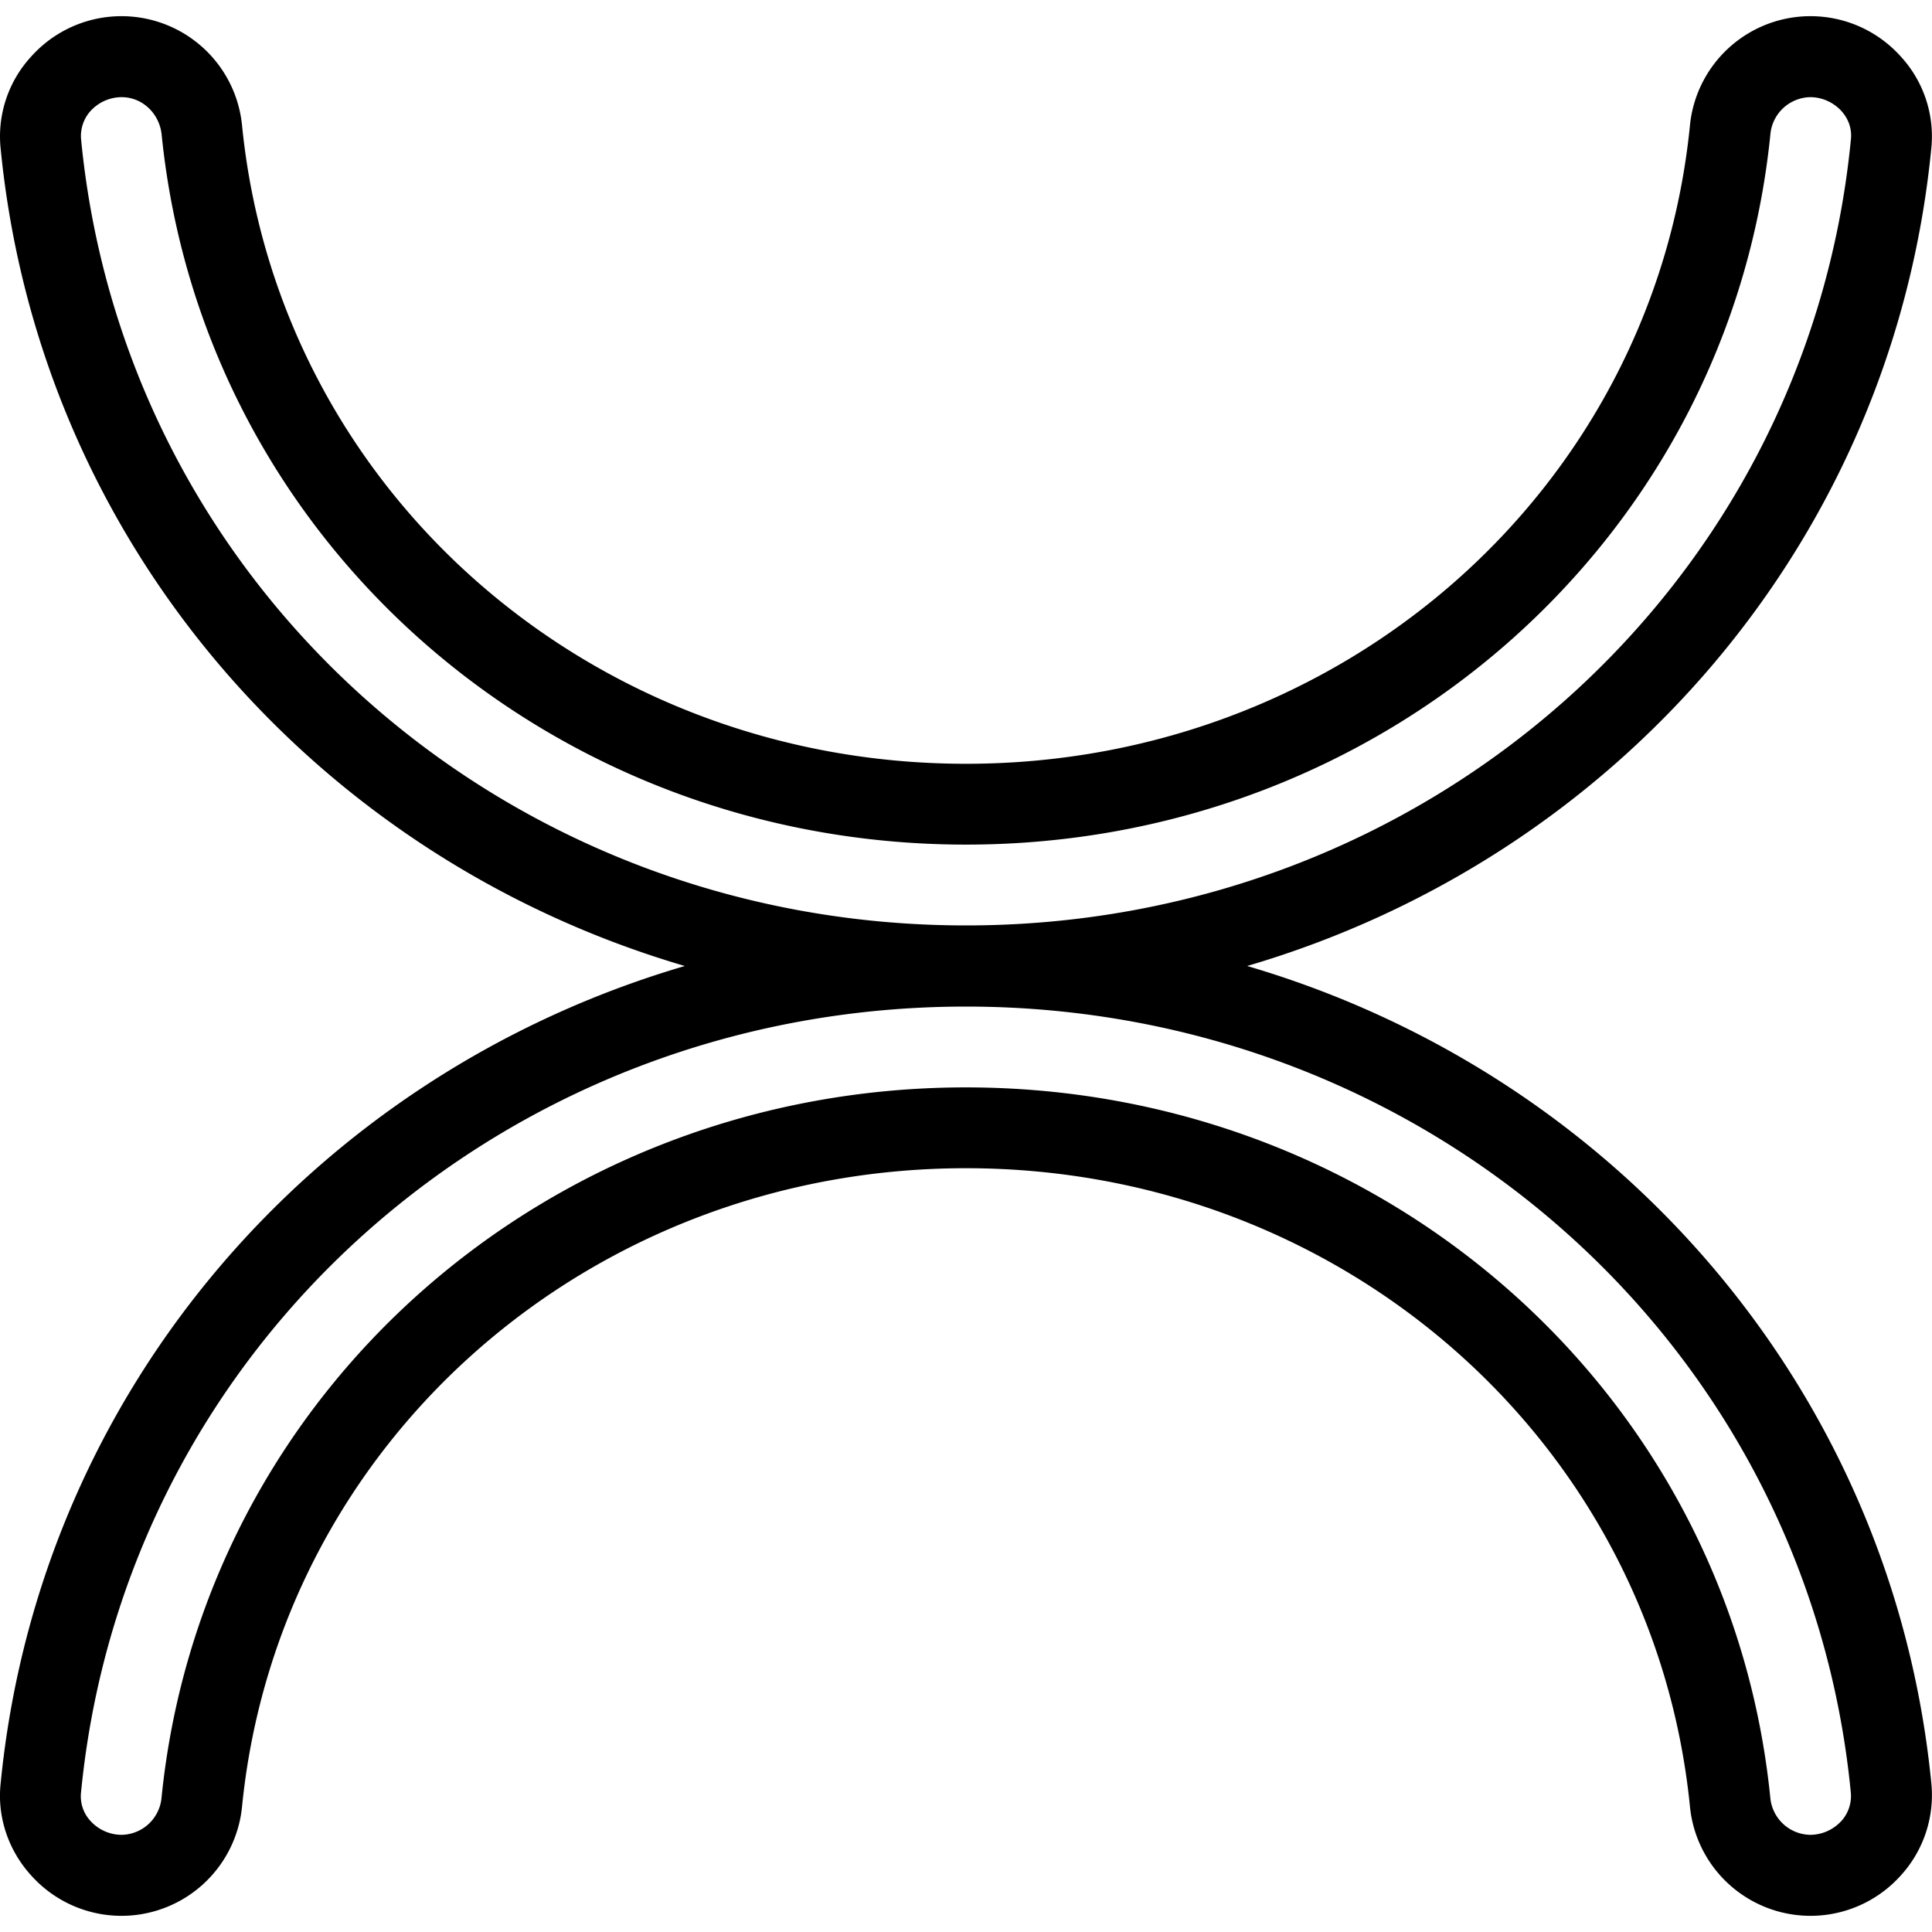 <svg xmlns="http://www.w3.org/2000/svg" width="32" height="32" viewBox="0 0 24 24">
    <path d="M15.492 12c4.582-1.344 8.024-5.266 8.5-10.164a1.464 1.464 0 0 0-.379-1.133 1.505 1.505 0 0 0-2.621.867c-.457 4.516-4.32 7.918-8.992 7.918-4.672 0-8.535-3.402-8.992-7.918A1.505 1.505 0 0 0 .387.703a1.464 1.464 0 0 0-.38 1.133c.477 4.898 3.919 8.82 8.5 10.164-4.581 1.344-8.023 5.266-8.5 10.164-.042.41.098.824.38 1.133a1.505 1.505 0 0 0 2.621-.867c.457-4.516 4.32-7.918 8.992-7.918 4.672 0 8.535 3.402 8.992 7.918a1.505 1.505 0 0 0 2.621.867c.282-.309.418-.723.38-1.133-.477-4.898-3.919-8.82-8.5-10.164zM1.008 1.738a.465.465 0 0 1 .12-.363.526.526 0 0 1 .384-.168c.254 0 .468.2.496.465.508 5.031 4.805 8.82 9.992 8.82 5.188 0 9.484-3.793 9.992-8.82a.507.507 0 0 1 .496-.465c.145 0 .285.063.383.168.094.102.137.23.121.363-.543 5.563-5.27 9.758-10.992 9.758-5.723 0-10.45-4.195-10.992-9.758zM22.87 22.625a.526.526 0 0 1-.383.168.507.507 0 0 1-.496-.465c-.508-5.031-4.805-8.82-9.992-8.82-5.188 0-9.484 3.793-9.992 8.82a.507.507 0 0 1-.496.465.526.526 0 0 1-.383-.168.451.451 0 0 1-.121-.363c.543-5.563 5.27-9.758 10.992-9.758 5.723 0 10.45 4.195 10.992 9.758a.465.465 0 0 1-.12.363zm0 0"/>
</svg>
